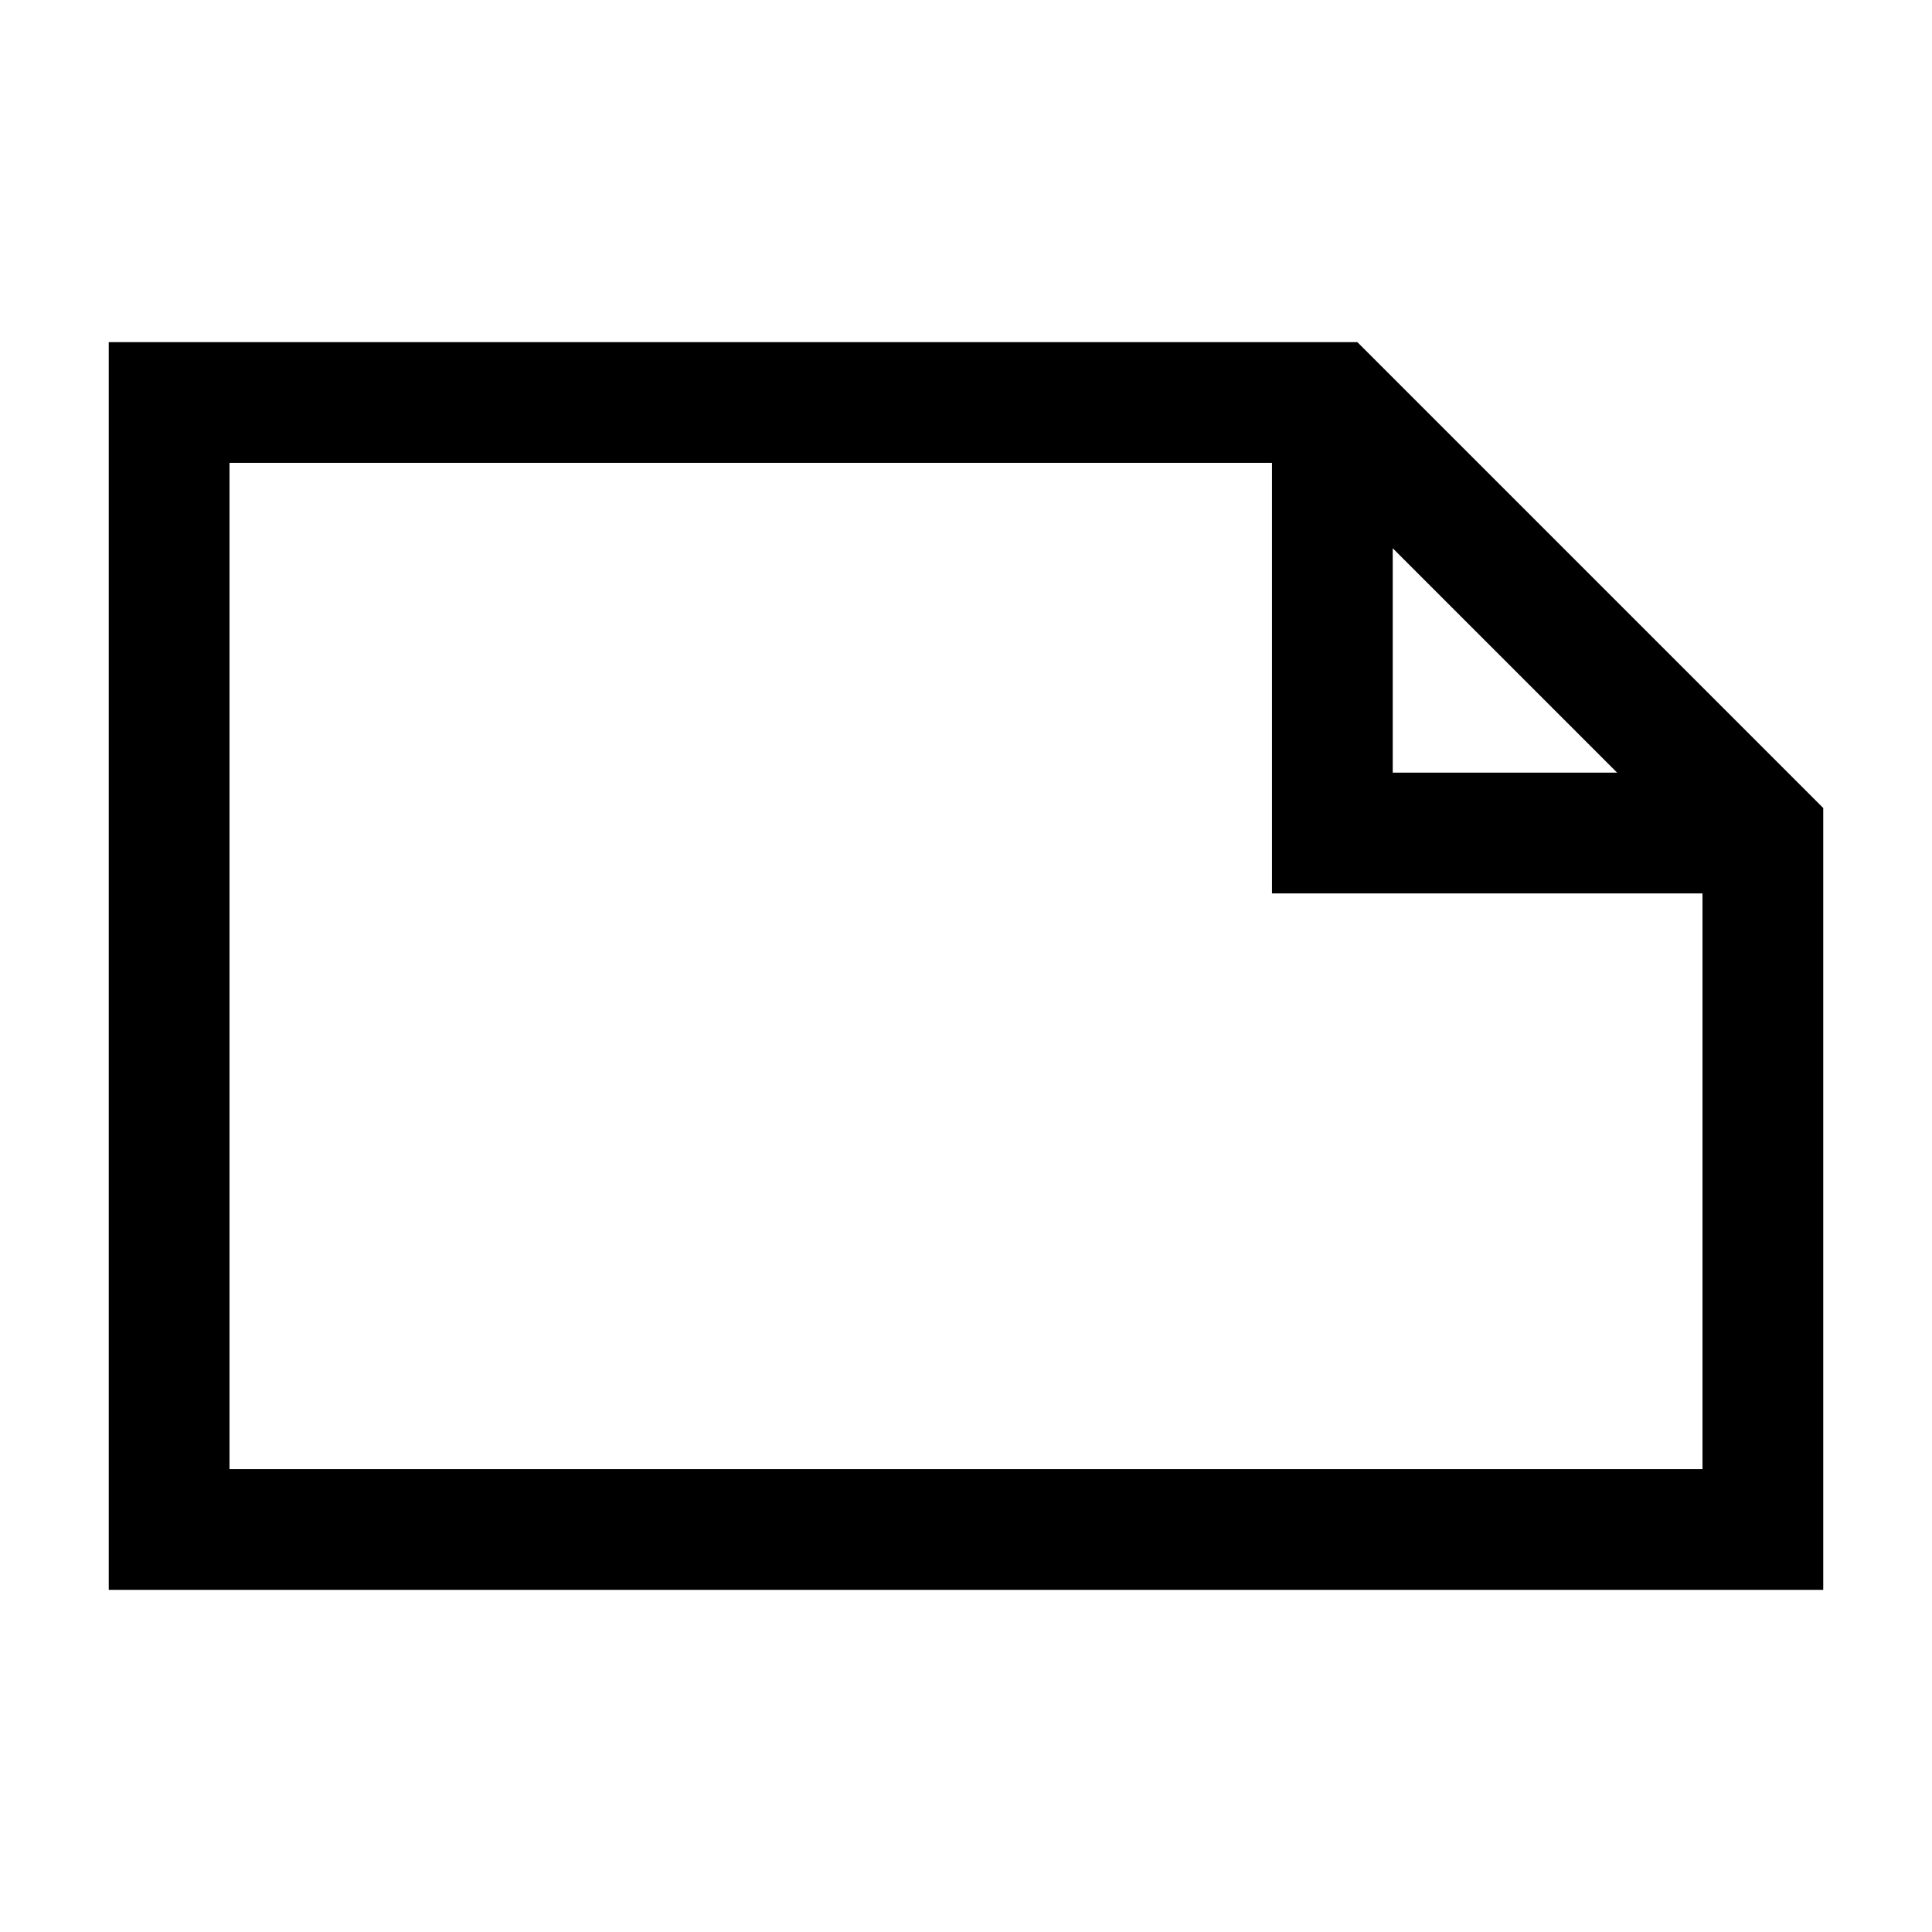 <svg width="24" height="24" viewBox="0 0 24 24" fill="none" xmlns="http://www.w3.org/2000/svg">
    <path d="M 2.101 5 L 16.551 5 L 21.899 10.348 L 21.899 19 L 2.101 19 Z M 16.551 5 L 16.551 10.348 L 21.899 10.348" stroke="currentColor" stroke-width="1.5" />
</svg>
